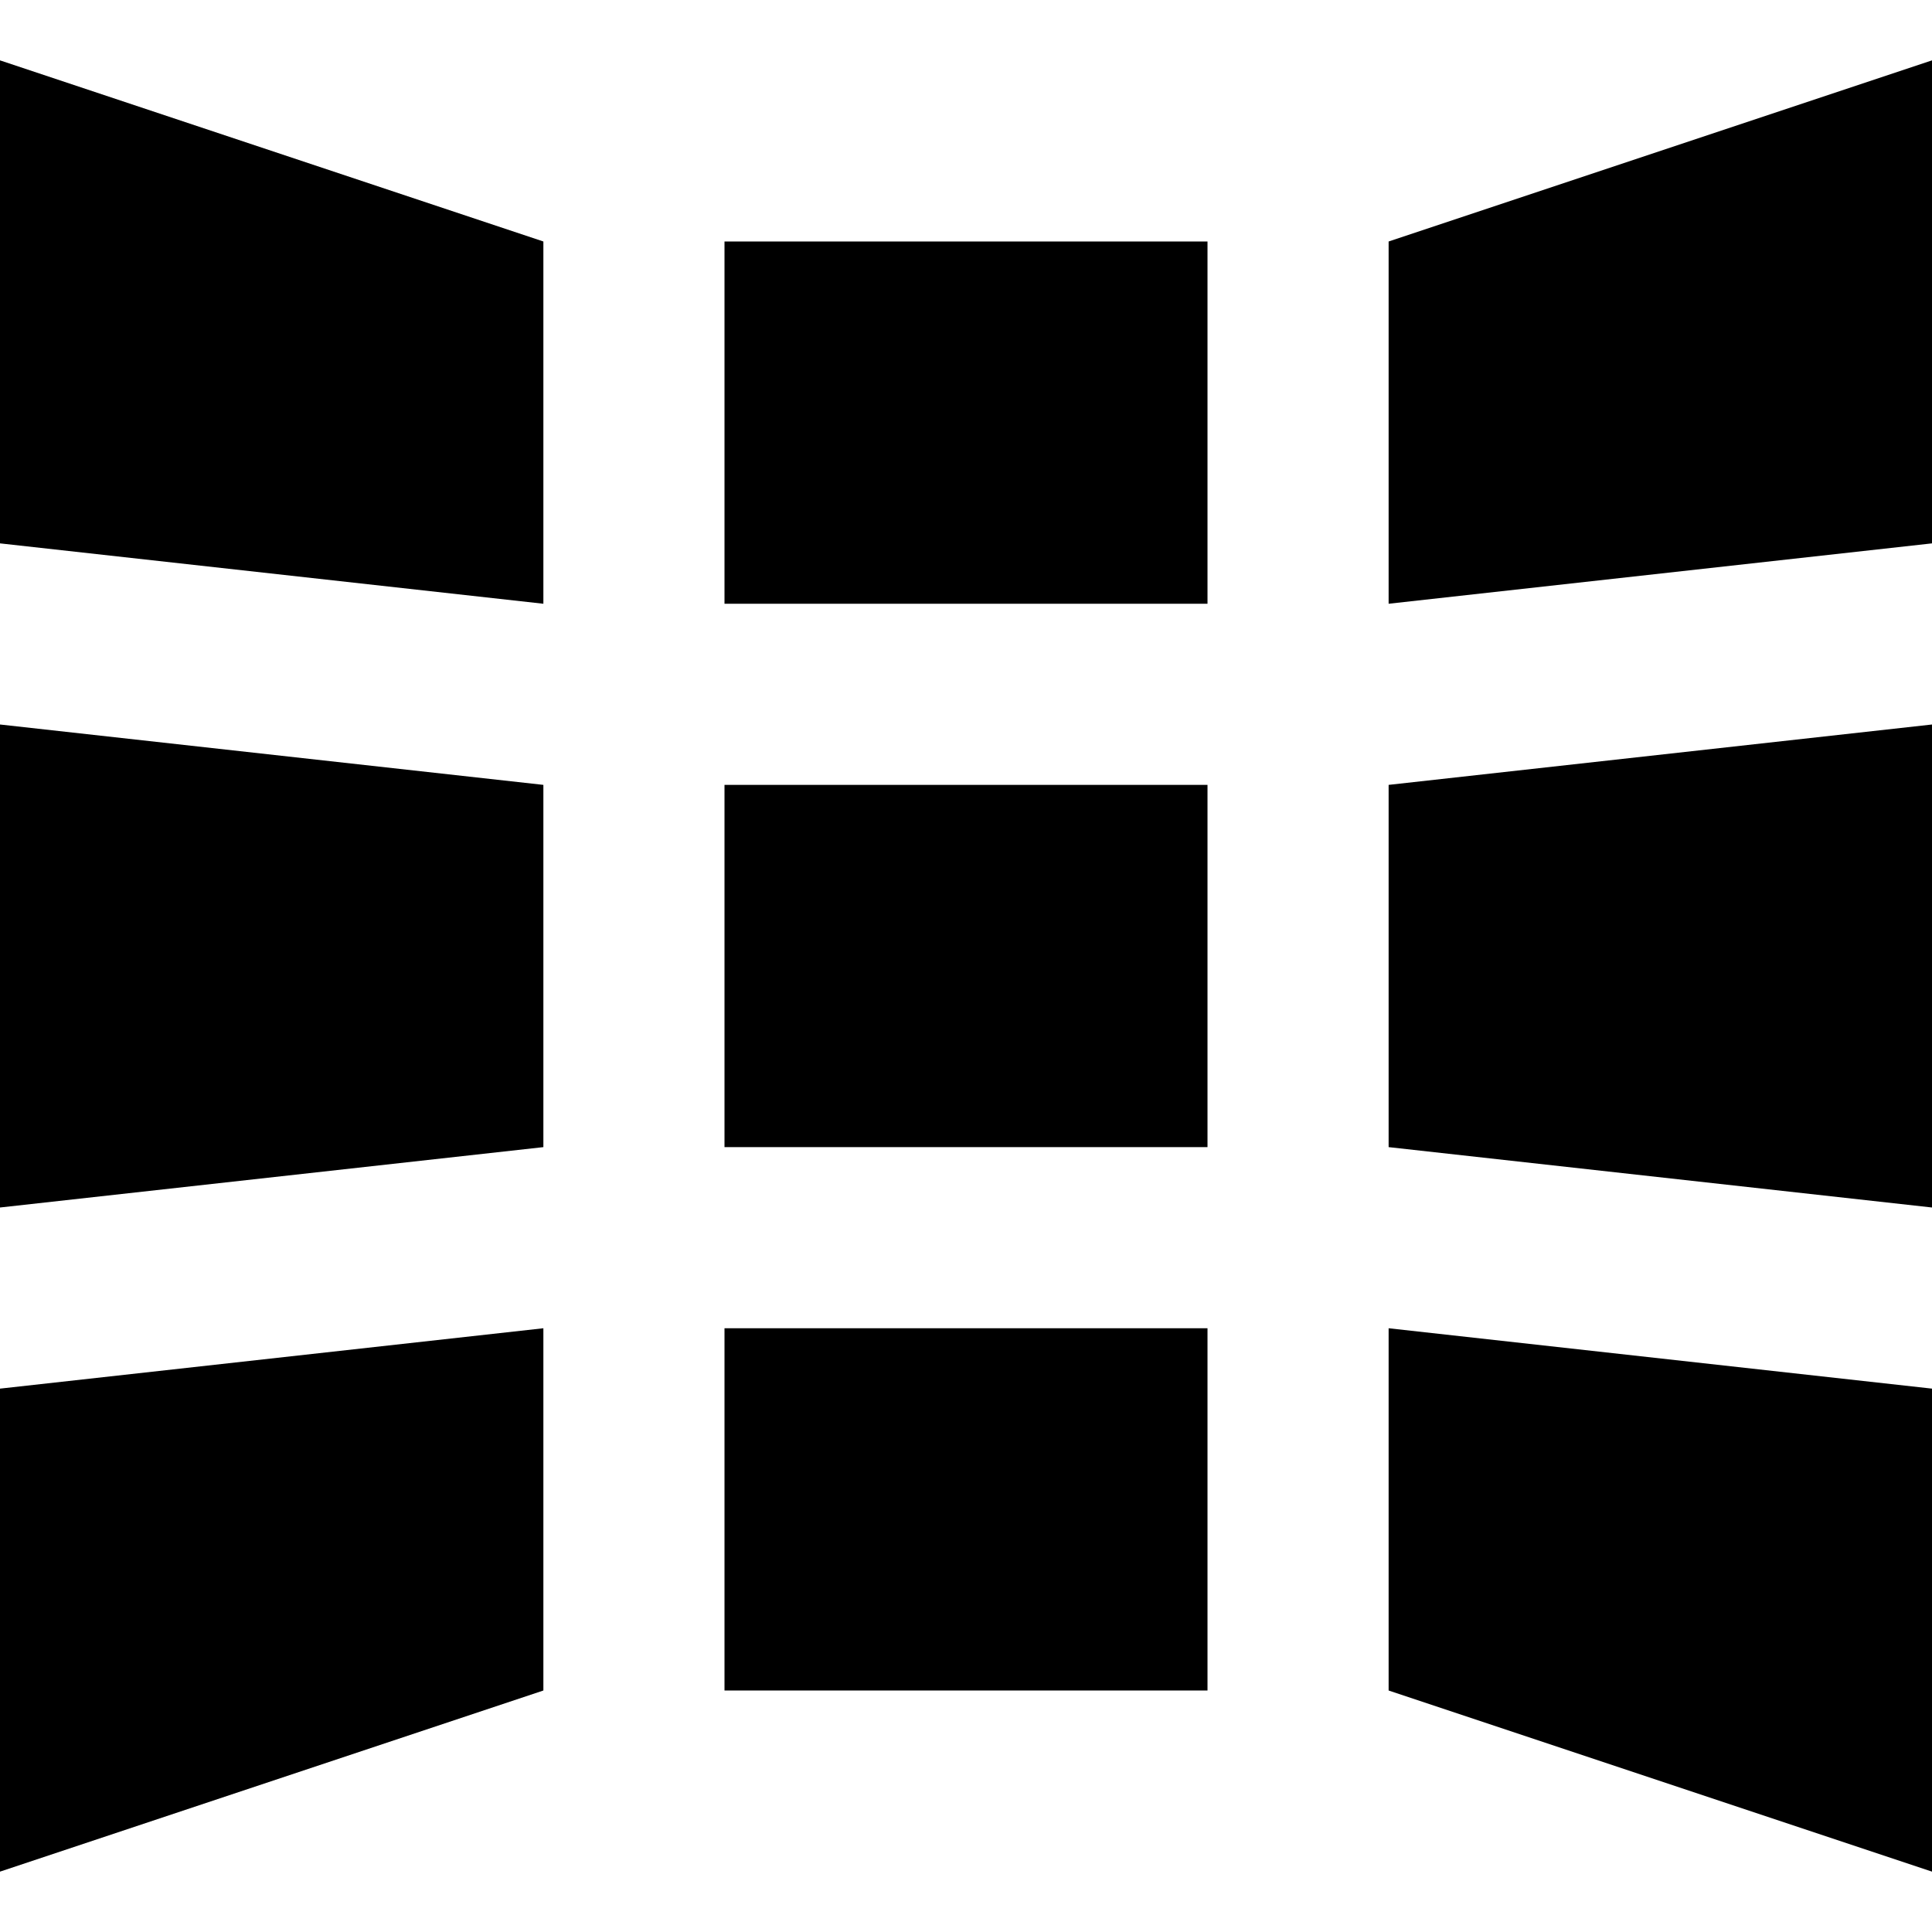 <svg xmlns="http://www.w3.org/2000/svg" width="32" height="32" viewBox="0 0 32 32"><title>tv-channels</title><polygon points="23 4 23 10 32 9 32 1 23 4"/><polygon points="0 9 9 10 9 4 0 1 0 9"/><rect x="12" y="4" width="8" height="6"/><polygon points="23 19 32 20 32 12 23 13 23 19"/><polygon points="0 20 9 19 9 13 0 12 0 20"/><rect x="12" y="13" width="8" height="6"/><polygon points="23 28 32 31 32 23 23 22 23 28"/><polygon points="0 31 9 28 9 22 0 23 0 31"/><rect x="12" y="22" width="8" height="6"/></svg>